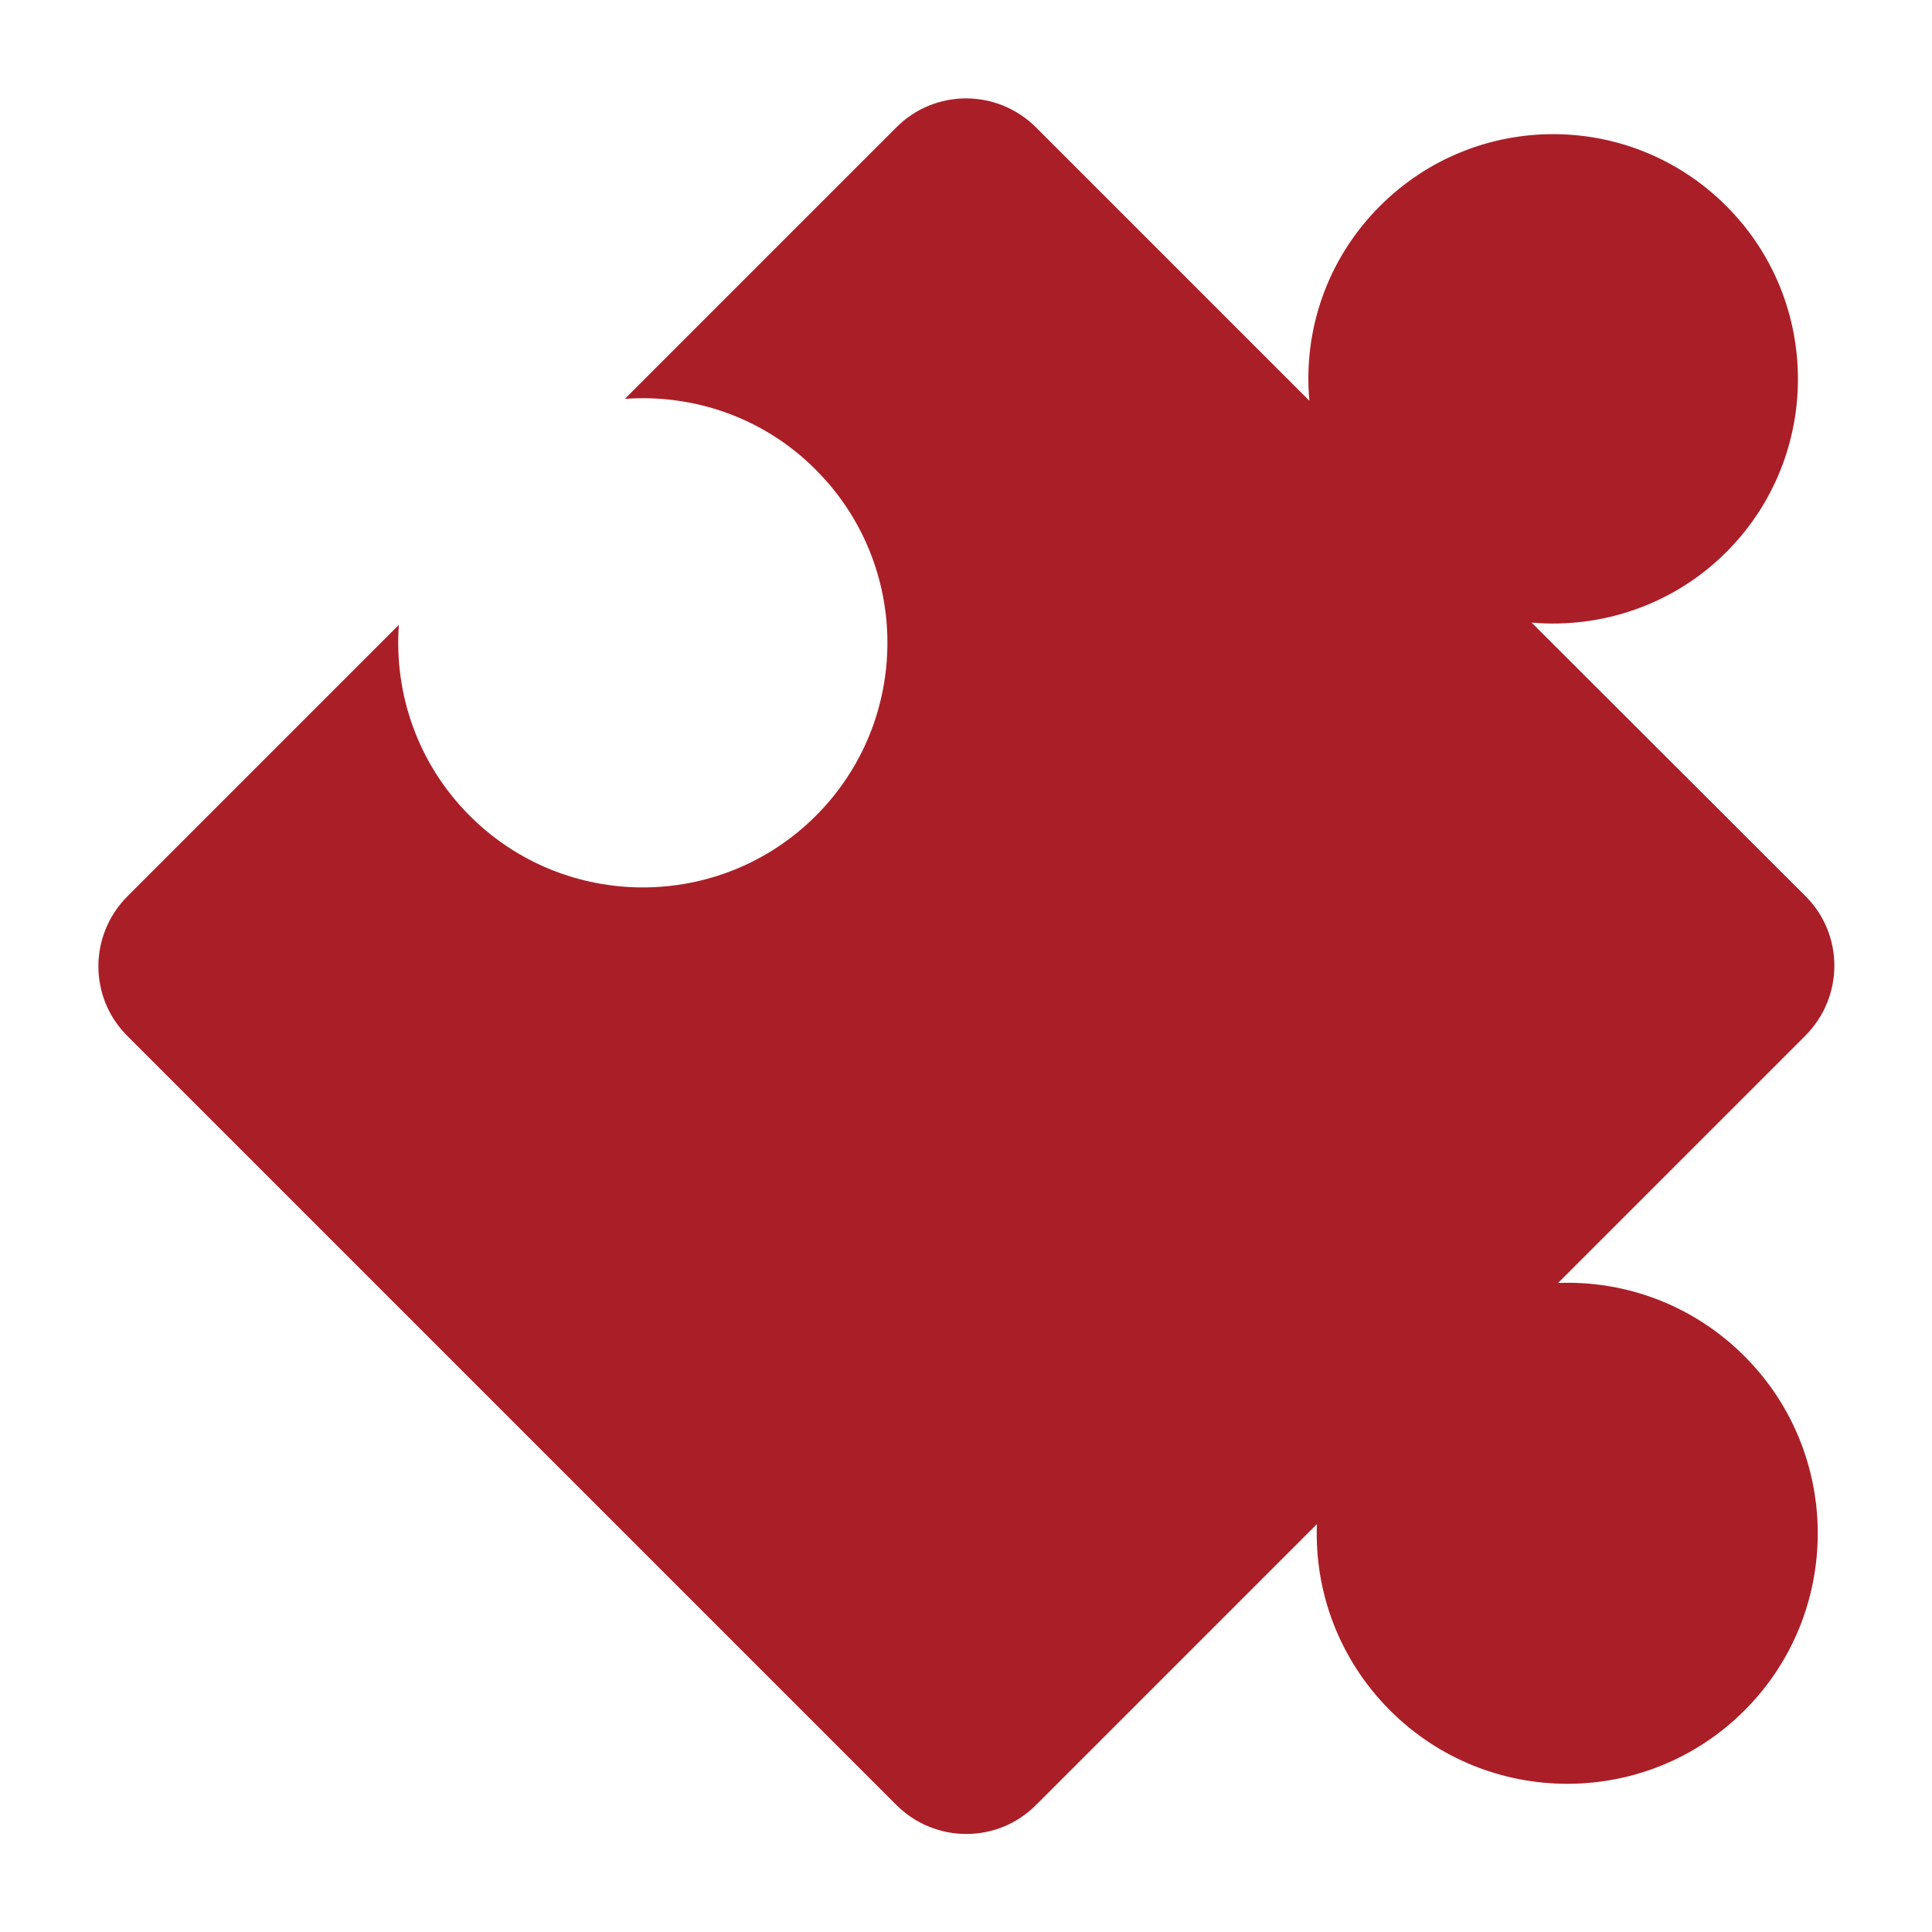 <?xml version="1.0" encoding="utf-8"?>
<!-- Generator: Adobe Illustrator 18.0.0, SVG Export Plug-In . SVG Version: 6.00 Build 0)  -->
<!DOCTYPE svg PUBLIC "-//W3C//DTD SVG 1.1//EN" "http://www.w3.org/Graphics/SVG/1.1/DTD/svg11.dtd">
<svg version="1.1" id="Layer_1" xmlns="http://www.w3.org/2000/svg" xmlns:xlink="http://www.w3.org/1999/xlink" x="0px" y="0px"
	 viewBox="0 0 512 512" enable-background="new 0 0 512 512" xml:space="preserve">
<g id="Layer_2">
	<path fill="#AA1F27" d="M365.7,54.6c-14.1,14.1-20.4,33.1-18.7,51.6l-72.4-72.4c-10.3-10.3-26.9-10.3-37.1,0l-71.9,71.9
		c18.2-1.3,36.8,4.9,50.6,18.8c25.3,25.3,25.3,66.4,0,91.7s-66.4,25.3-91.7,0c-13.9-13.9-20.1-32.5-18.8-50.6l-71.9,71.9
		c-10.3,10.3-10.3,26.9,0,37.1l203.7,203.7c10.3,10.3,26.9,10.3,37.1,0l74.4-74.4c-0.7,17.8,5.8,35.8,19.4,49.4
		c25.9,25.9,68,25.9,93.9,0c25.9-25.9,25.9-68,0-93.9c-13.6-13.6-31.6-20.1-49.4-19.4l65.5-65.5c10.3-10.3,10.3-26.9,0-37.1
		L405.9,165c18.4,1.6,37.5-4.6,51.6-18.7c25.3-25.3,25.3-66.4,0-91.7C432.1,29.2,391.1,29.2,365.7,54.6z"/>
</g>
</svg>
